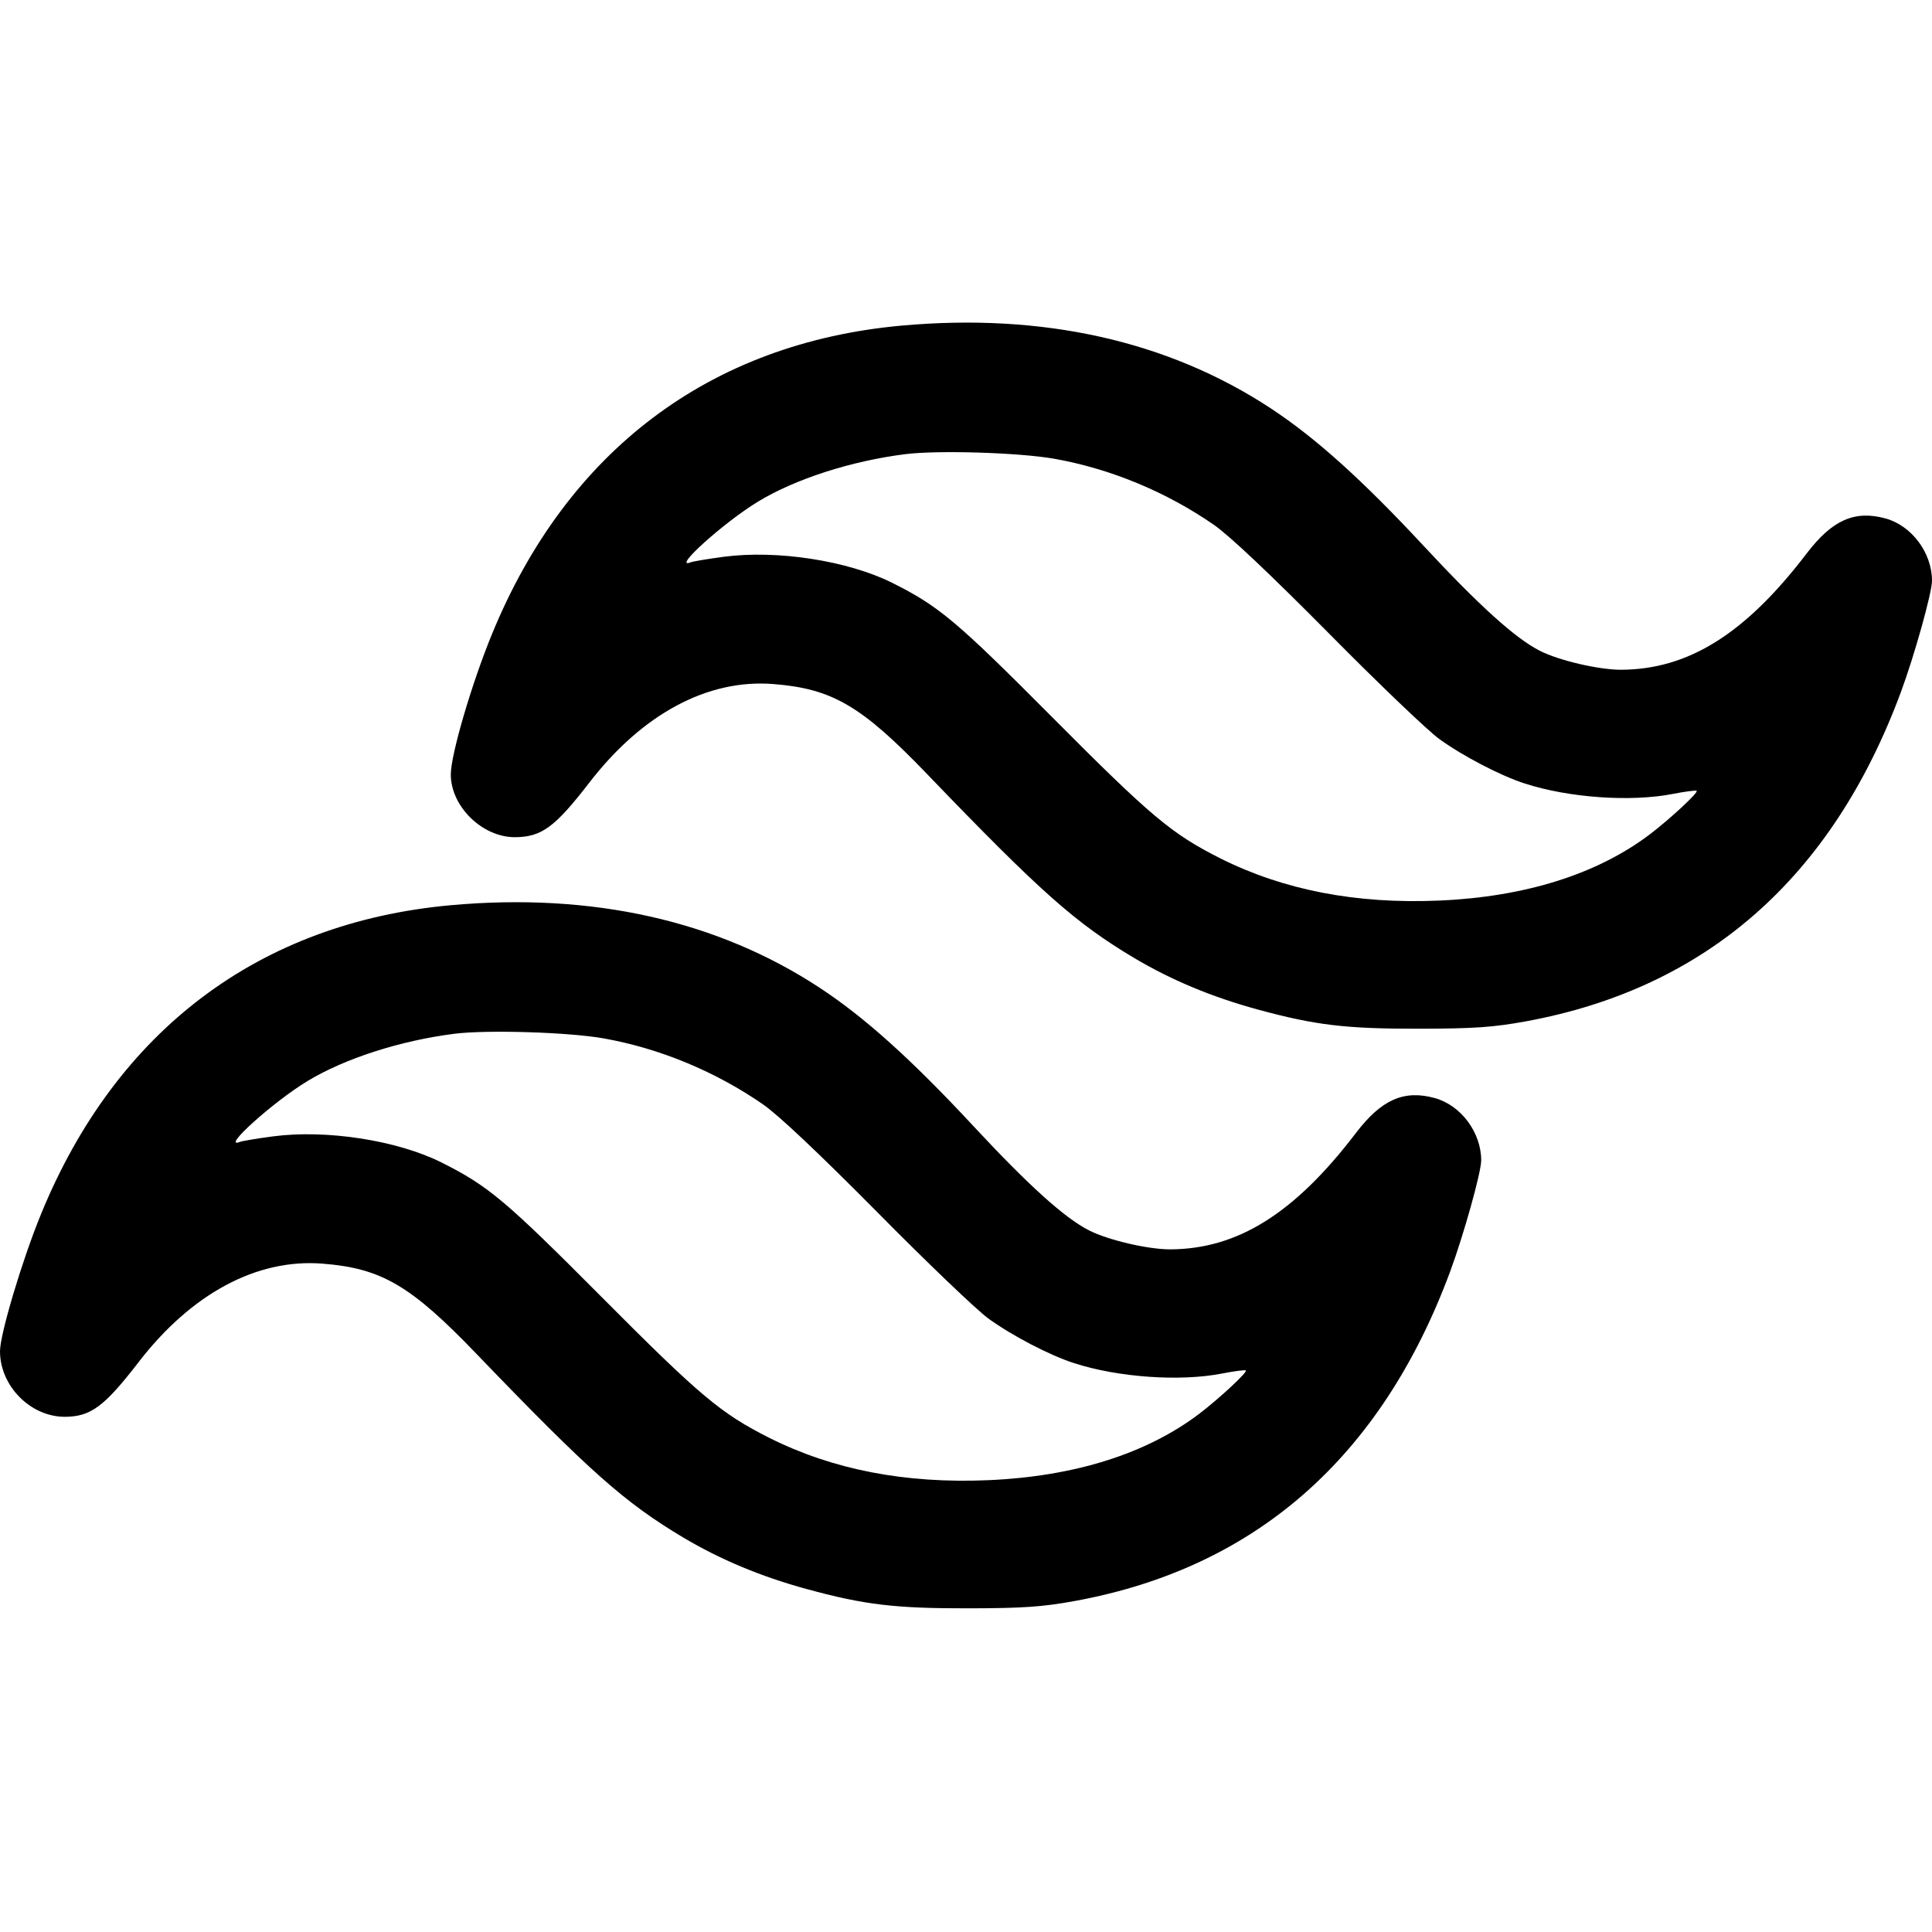 <svg fill="none" viewBox="0 0 15 15" xmlns="http://www.w3.org/2000/svg"><path d="M7.000 2.528 C 5.513 2.663,4.403 3.499,3.819 4.925 C 3.661 5.310,3.500 5.860,3.500 6.013 C 3.500 6.261,3.744 6.500,3.997 6.500 C 4.204 6.499,4.307 6.424,4.575 6.077 C 4.987 5.542,5.496 5.270,6.005 5.311 C 6.462 5.347,6.689 5.480,7.199 6.011 C 8.080 6.927,8.350 7.166,8.806 7.438 C 9.092 7.608,9.407 7.740,9.762 7.837 C 10.213 7.960,10.447 7.988,11.025 7.987 C 11.445 7.986,11.593 7.976,11.845 7.930 C 13.246 7.674,14.224 6.816,14.759 5.372 C 14.864 5.088,15.000 4.602,15.000 4.509 C 15.000 4.293,14.844 4.083,14.642 4.026 C 14.401 3.959,14.226 4.036,14.027 4.297 C 13.551 4.921,13.109 5.198,12.585 5.200 C 12.412 5.200,12.102 5.128,11.954 5.052 C 11.764 4.955,11.485 4.703,11.052 4.237 C 10.573 3.722,10.211 3.397,9.864 3.169 C 9.068 2.646,8.096 2.429,7.000 2.528 M8.187 3.562 C 8.624 3.640,9.055 3.819,9.425 4.075 C 9.546 4.159,9.861 4.457,10.313 4.913 C 10.697 5.302,11.086 5.674,11.175 5.738 C 11.359 5.871,11.651 6.023,11.838 6.083 C 12.180 6.194,12.661 6.228,12.988 6.164 C 13.084 6.145,13.167 6.135,13.173 6.140 C 13.187 6.153,12.970 6.355,12.813 6.475 C 12.404 6.786,11.844 6.963,11.175 6.992 C 10.530 7.020,9.967 6.911,9.474 6.664 C 9.097 6.474,8.936 6.339,8.175 5.574 C 7.425 4.820,7.292 4.708,6.927 4.525 C 6.582 4.353,6.033 4.268,5.618 4.323 C 5.498 4.339,5.382 4.358,5.362 4.366 C 5.211 4.424,5.624 4.052,5.888 3.893 C 6.177 3.718,6.609 3.579,7.029 3.526 C 7.283 3.494,7.917 3.514,8.187 3.562 M3.500 7.028 C 2.013 7.163,0.903 7.999,0.319 9.425 C 0.172 9.783,-0.000 10.359,-0.000 10.491 C -0.000 10.761,0.237 11.000,0.503 11.000 C 0.704 10.999,0.809 10.922,1.075 10.577 C 1.487 10.042,1.996 9.770,2.505 9.811 C 2.962 9.847,3.189 9.980,3.699 10.511 C 4.580 11.427,4.850 11.666,5.306 11.938 C 5.592 12.108,5.907 12.240,6.262 12.337 C 6.713 12.460,6.947 12.488,7.525 12.487 C 7.945 12.486,8.093 12.476,8.345 12.430 C 9.746 12.174,10.724 11.316,11.259 9.872 C 11.364 9.588,11.500 9.102,11.500 9.009 C 11.500 8.793,11.344 8.583,11.142 8.526 C 10.901 8.459,10.726 8.536,10.527 8.797 C 10.051 9.421,9.609 9.698,9.085 9.700 C 8.912 9.700,8.602 9.628,8.454 9.552 C 8.264 9.455,7.985 9.203,7.552 8.737 C 7.073 8.222,6.711 7.897,6.364 7.669 C 5.568 7.146,4.596 6.929,3.500 7.028 M4.687 8.062 C 5.124 8.140,5.555 8.319,5.925 8.575 C 6.046 8.659,6.361 8.957,6.813 9.413 C 7.197 9.802,7.586 10.174,7.675 10.238 C 7.859 10.371,8.151 10.523,8.338 10.583 C 8.680 10.694,9.161 10.728,9.488 10.664 C 9.584 10.645,9.667 10.635,9.673 10.640 C 9.687 10.653,9.470 10.855,9.313 10.975 C 8.904 11.286,8.344 11.463,7.675 11.492 C 7.030 11.520,6.467 11.411,5.974 11.164 C 5.597 10.974,5.436 10.839,4.675 10.074 C 3.925 9.320,3.792 9.208,3.427 9.025 C 3.082 8.853,2.533 8.768,2.118 8.823 C 1.998 8.839,1.882 8.858,1.862 8.866 C 1.711 8.924,2.124 8.552,2.388 8.393 C 2.677 8.218,3.109 8.079,3.529 8.026 C 3.783 7.994,4.417 8.014,4.687 8.062 " stroke="none" fill-rule="evenodd" fill="black"></path></svg>